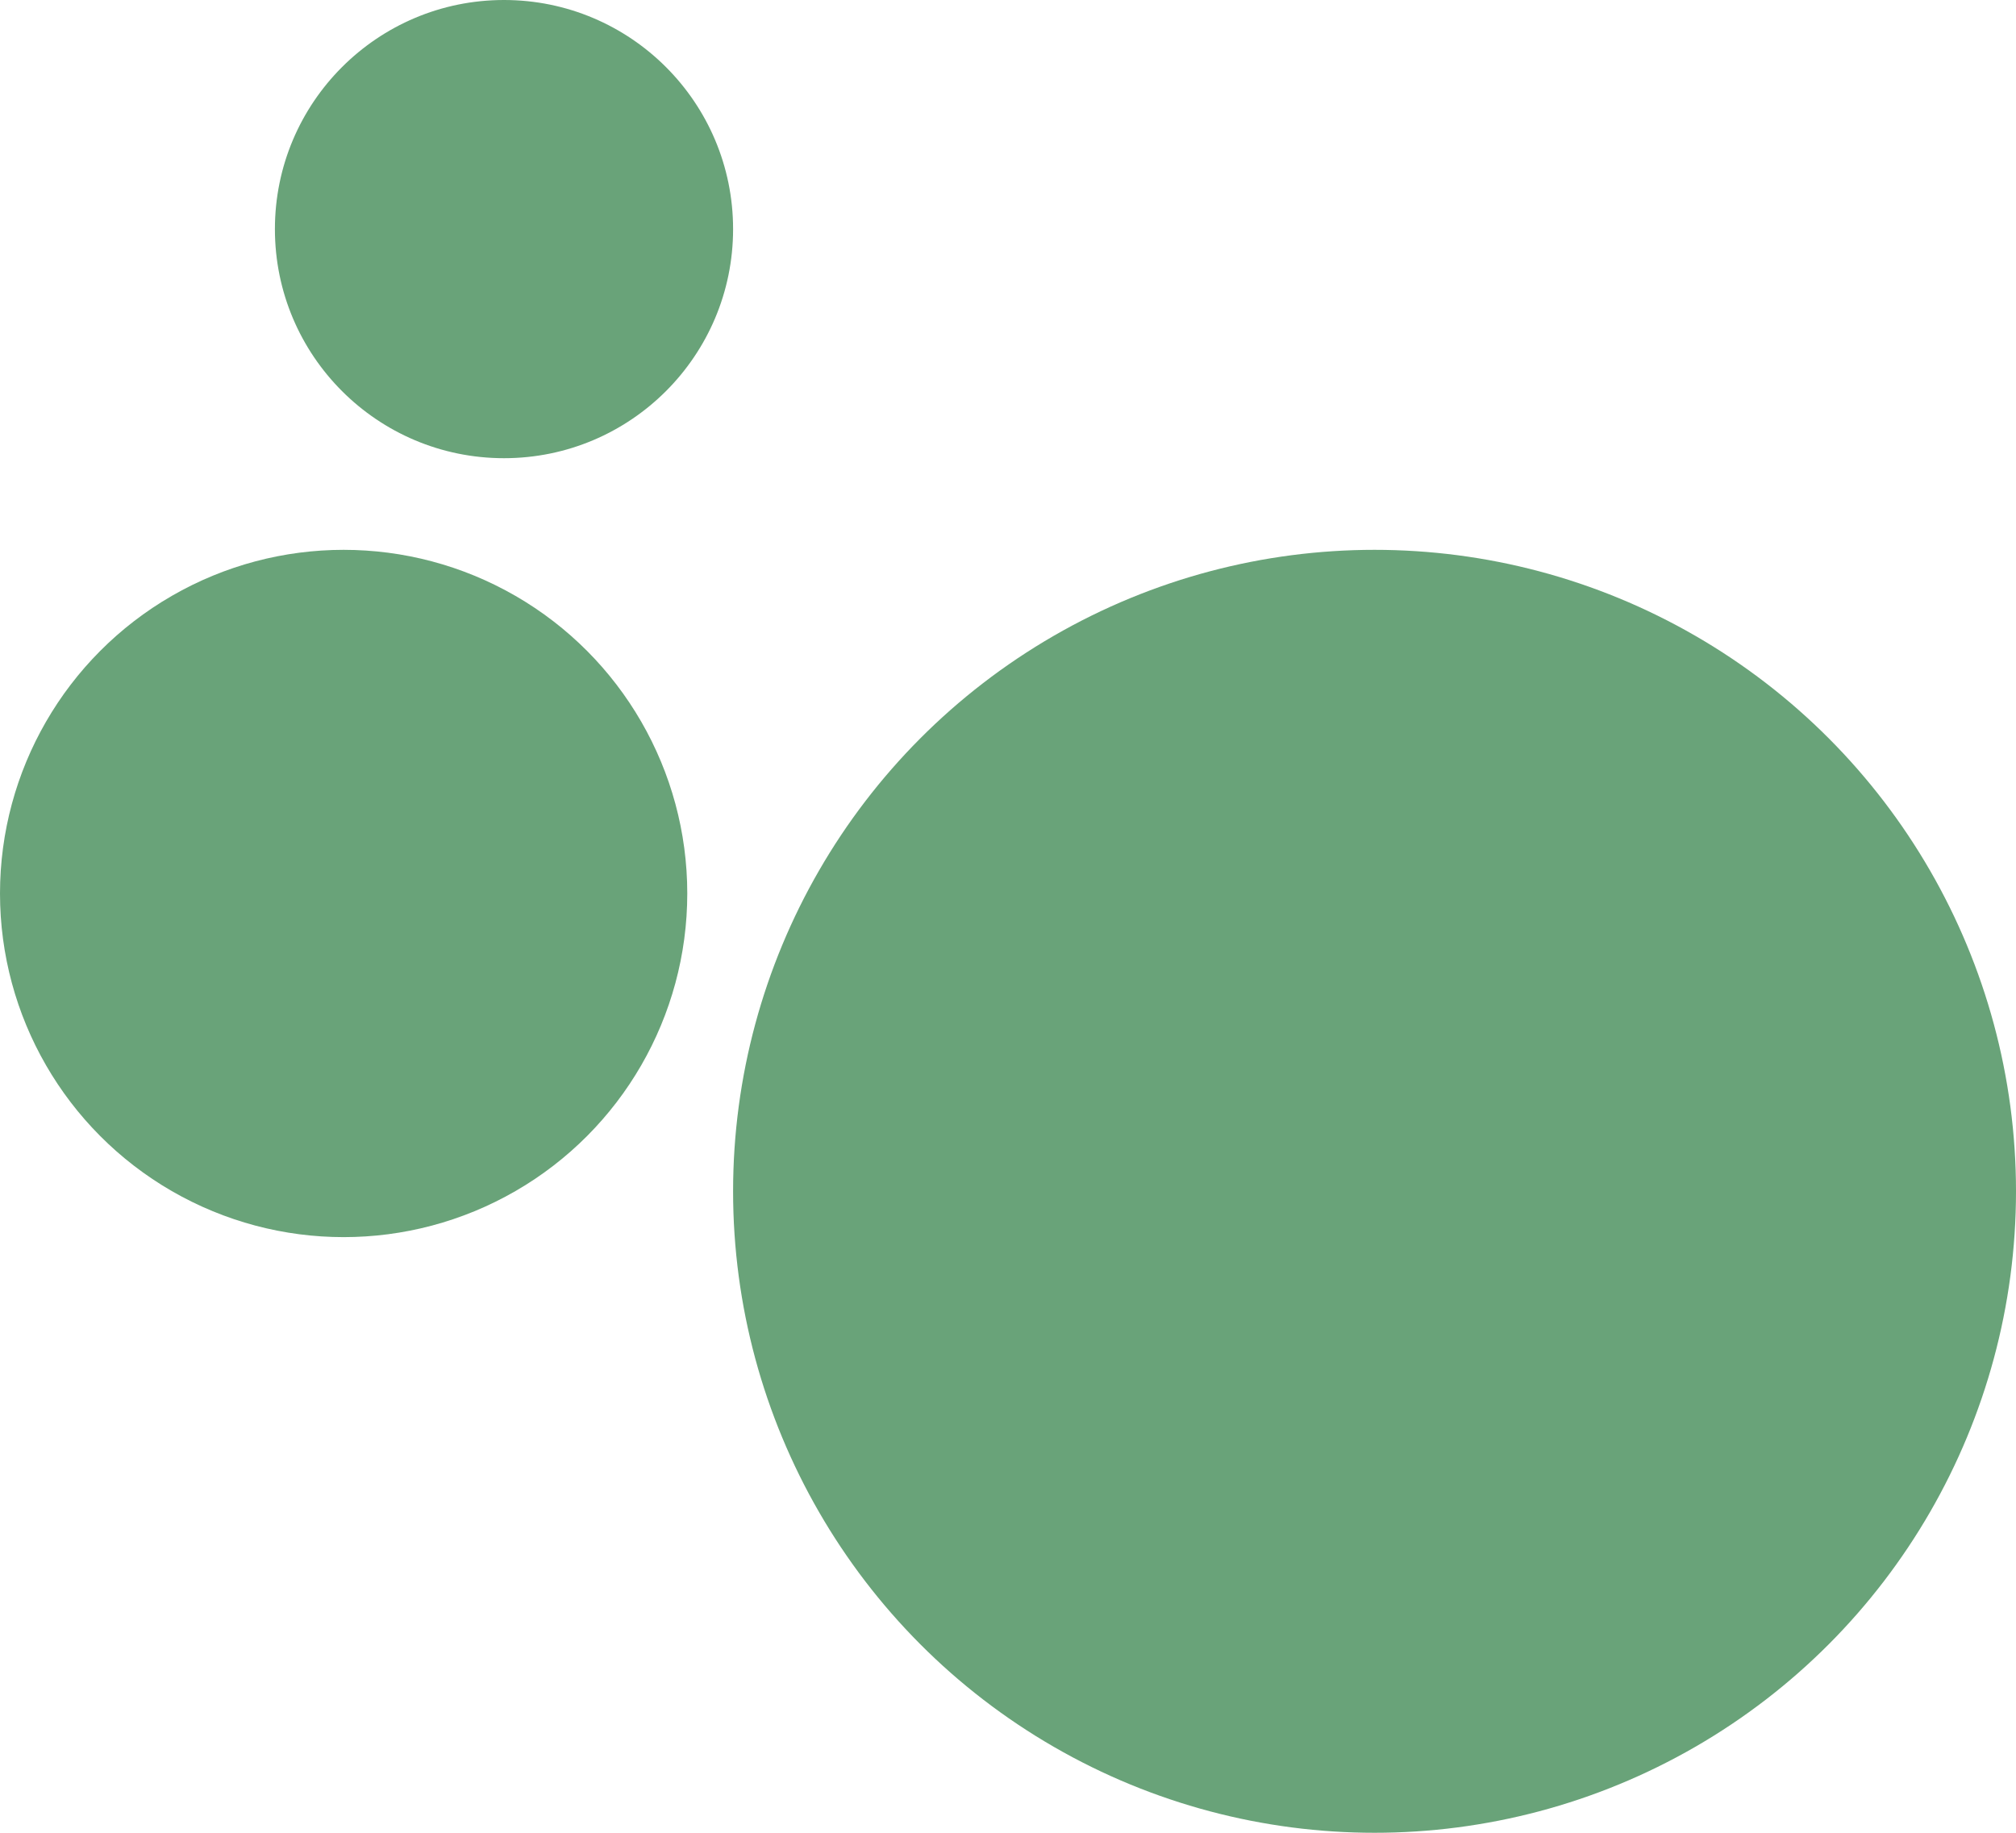 <svg width="44" height="40" viewBox="0 0 44 40" fill="none" xmlns="http://www.w3.org/2000/svg">
<circle cx="30" cy="26" r="14" fill="#69A379"/>
<circle cx="7.5" cy="19.5" r="7.5" fill="#69A379"/>
<circle cx="11" cy="5" r="5" fill="#69A379"/>
</svg>
